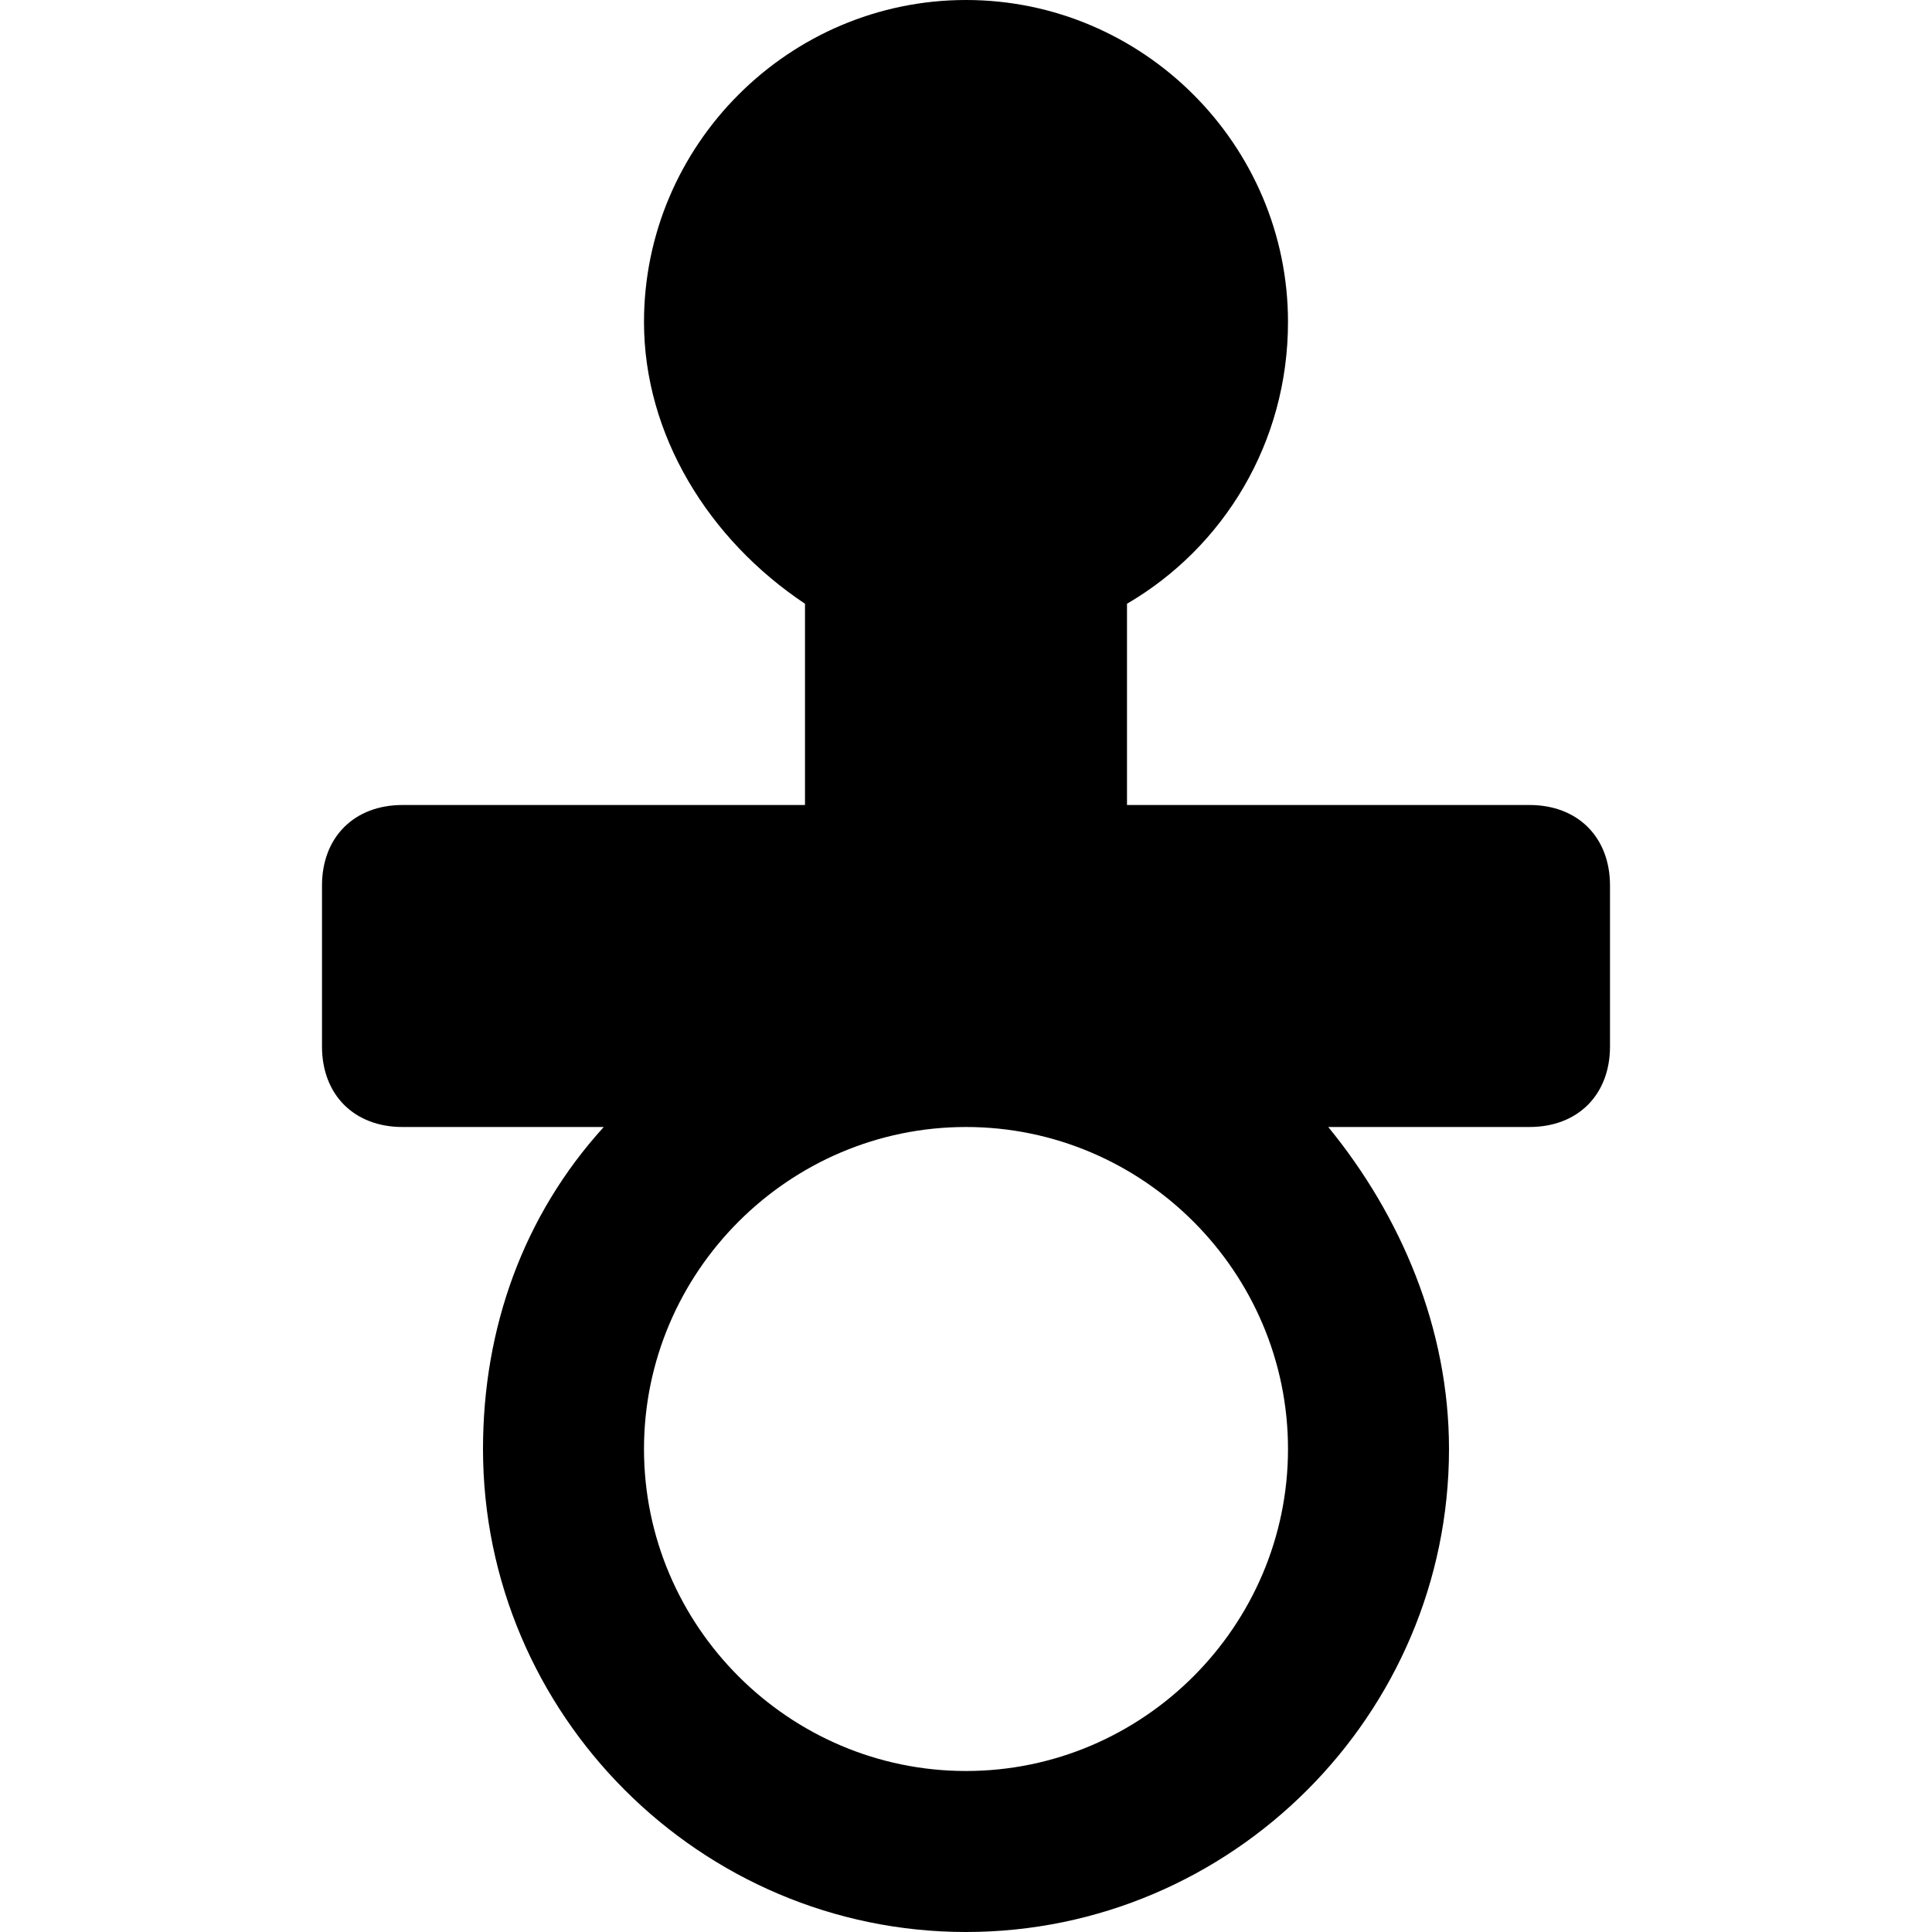 <?xml version="1.0" encoding="utf-8"?>
<!-- Generator: Adobe Illustrator 19.1.0, SVG Export Plug-In . SVG Version: 6.00 Build 0)  -->
<!DOCTYPE svg PUBLIC "-//W3C//DTD SVG 1.1//EN" "http://www.w3.org/Graphics/SVG/1.1/DTD/svg11.dtd">
<svg version="1.1" id="Layer_1" xmlns="http://www.w3.org/2000/svg" xmlns:xlink="http://www.w3.org/1999/xlink" x="0px" y="0px"
	 width="24px" height="24px" viewBox="0 0 24 24" enable-background="new 0 0 24 24" xml:space="preserve">
<path d="M19,10h-5V7.5c1.2-0.7,2-2,2-3.5c0-2.2-1.8-4-4-4S8,1.8,8,4c0,1.4,0.8,2.7,2,3.5V10H5c-0.6,0-1,0.4-1,1v2c0,0.6,0.4,1,1,1
	h2.5c-1,1.1-1.5,2.5-1.5,4c0,3.3,2.7,6,6,6s6-2.7,6-6c0-1.5-0.6-2.9-1.5-4H19c0.6,0,1-0.4,1-1v-2C20,10.4,19.6,10,19,10z M16,18
	c0,2.2-1.8,4-4,4s-4-1.8-4-4s1.8-4,4-4S16,15.8,16,18z"/>
</svg>
